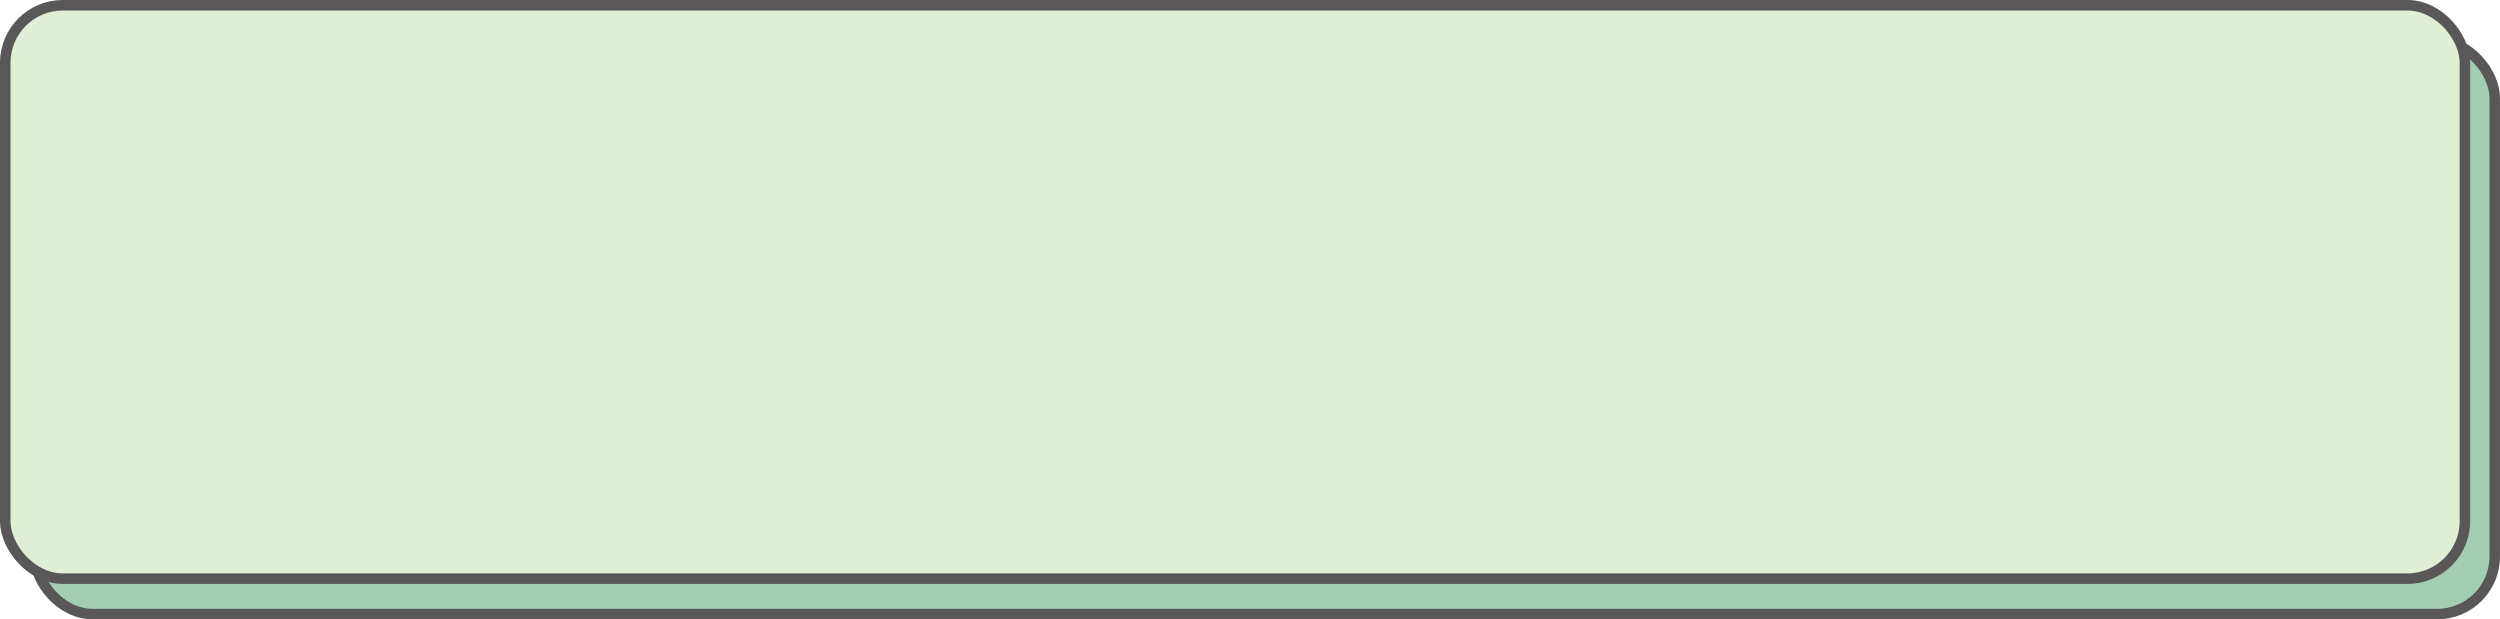 <svg xmlns="http://www.w3.org/2000/svg" width="274.875" height="68.094" viewBox="0 0 274.875 68.094">
  <g id="btn_bg_hover" transform="translate(-104.422 -251.705)">
    <rect id="矩形_3517" data-name="矩形 3517" width="270.439" height="63.047" rx="6.324" transform="translate(108.279 256.174)" fill="rgba(111,178,137,0.63)" stroke="#595757" stroke-miterlimit="10" stroke-width="1.157"/>
    <rect id="矩形_3518" data-name="矩形 3518" width="270.439" height="63.047" rx="6.324" transform="translate(105 252.283)" fill="#dfeed5" stroke="#595757" stroke-miterlimit="10" stroke-width="1.157"/>
  </g>
</svg>
